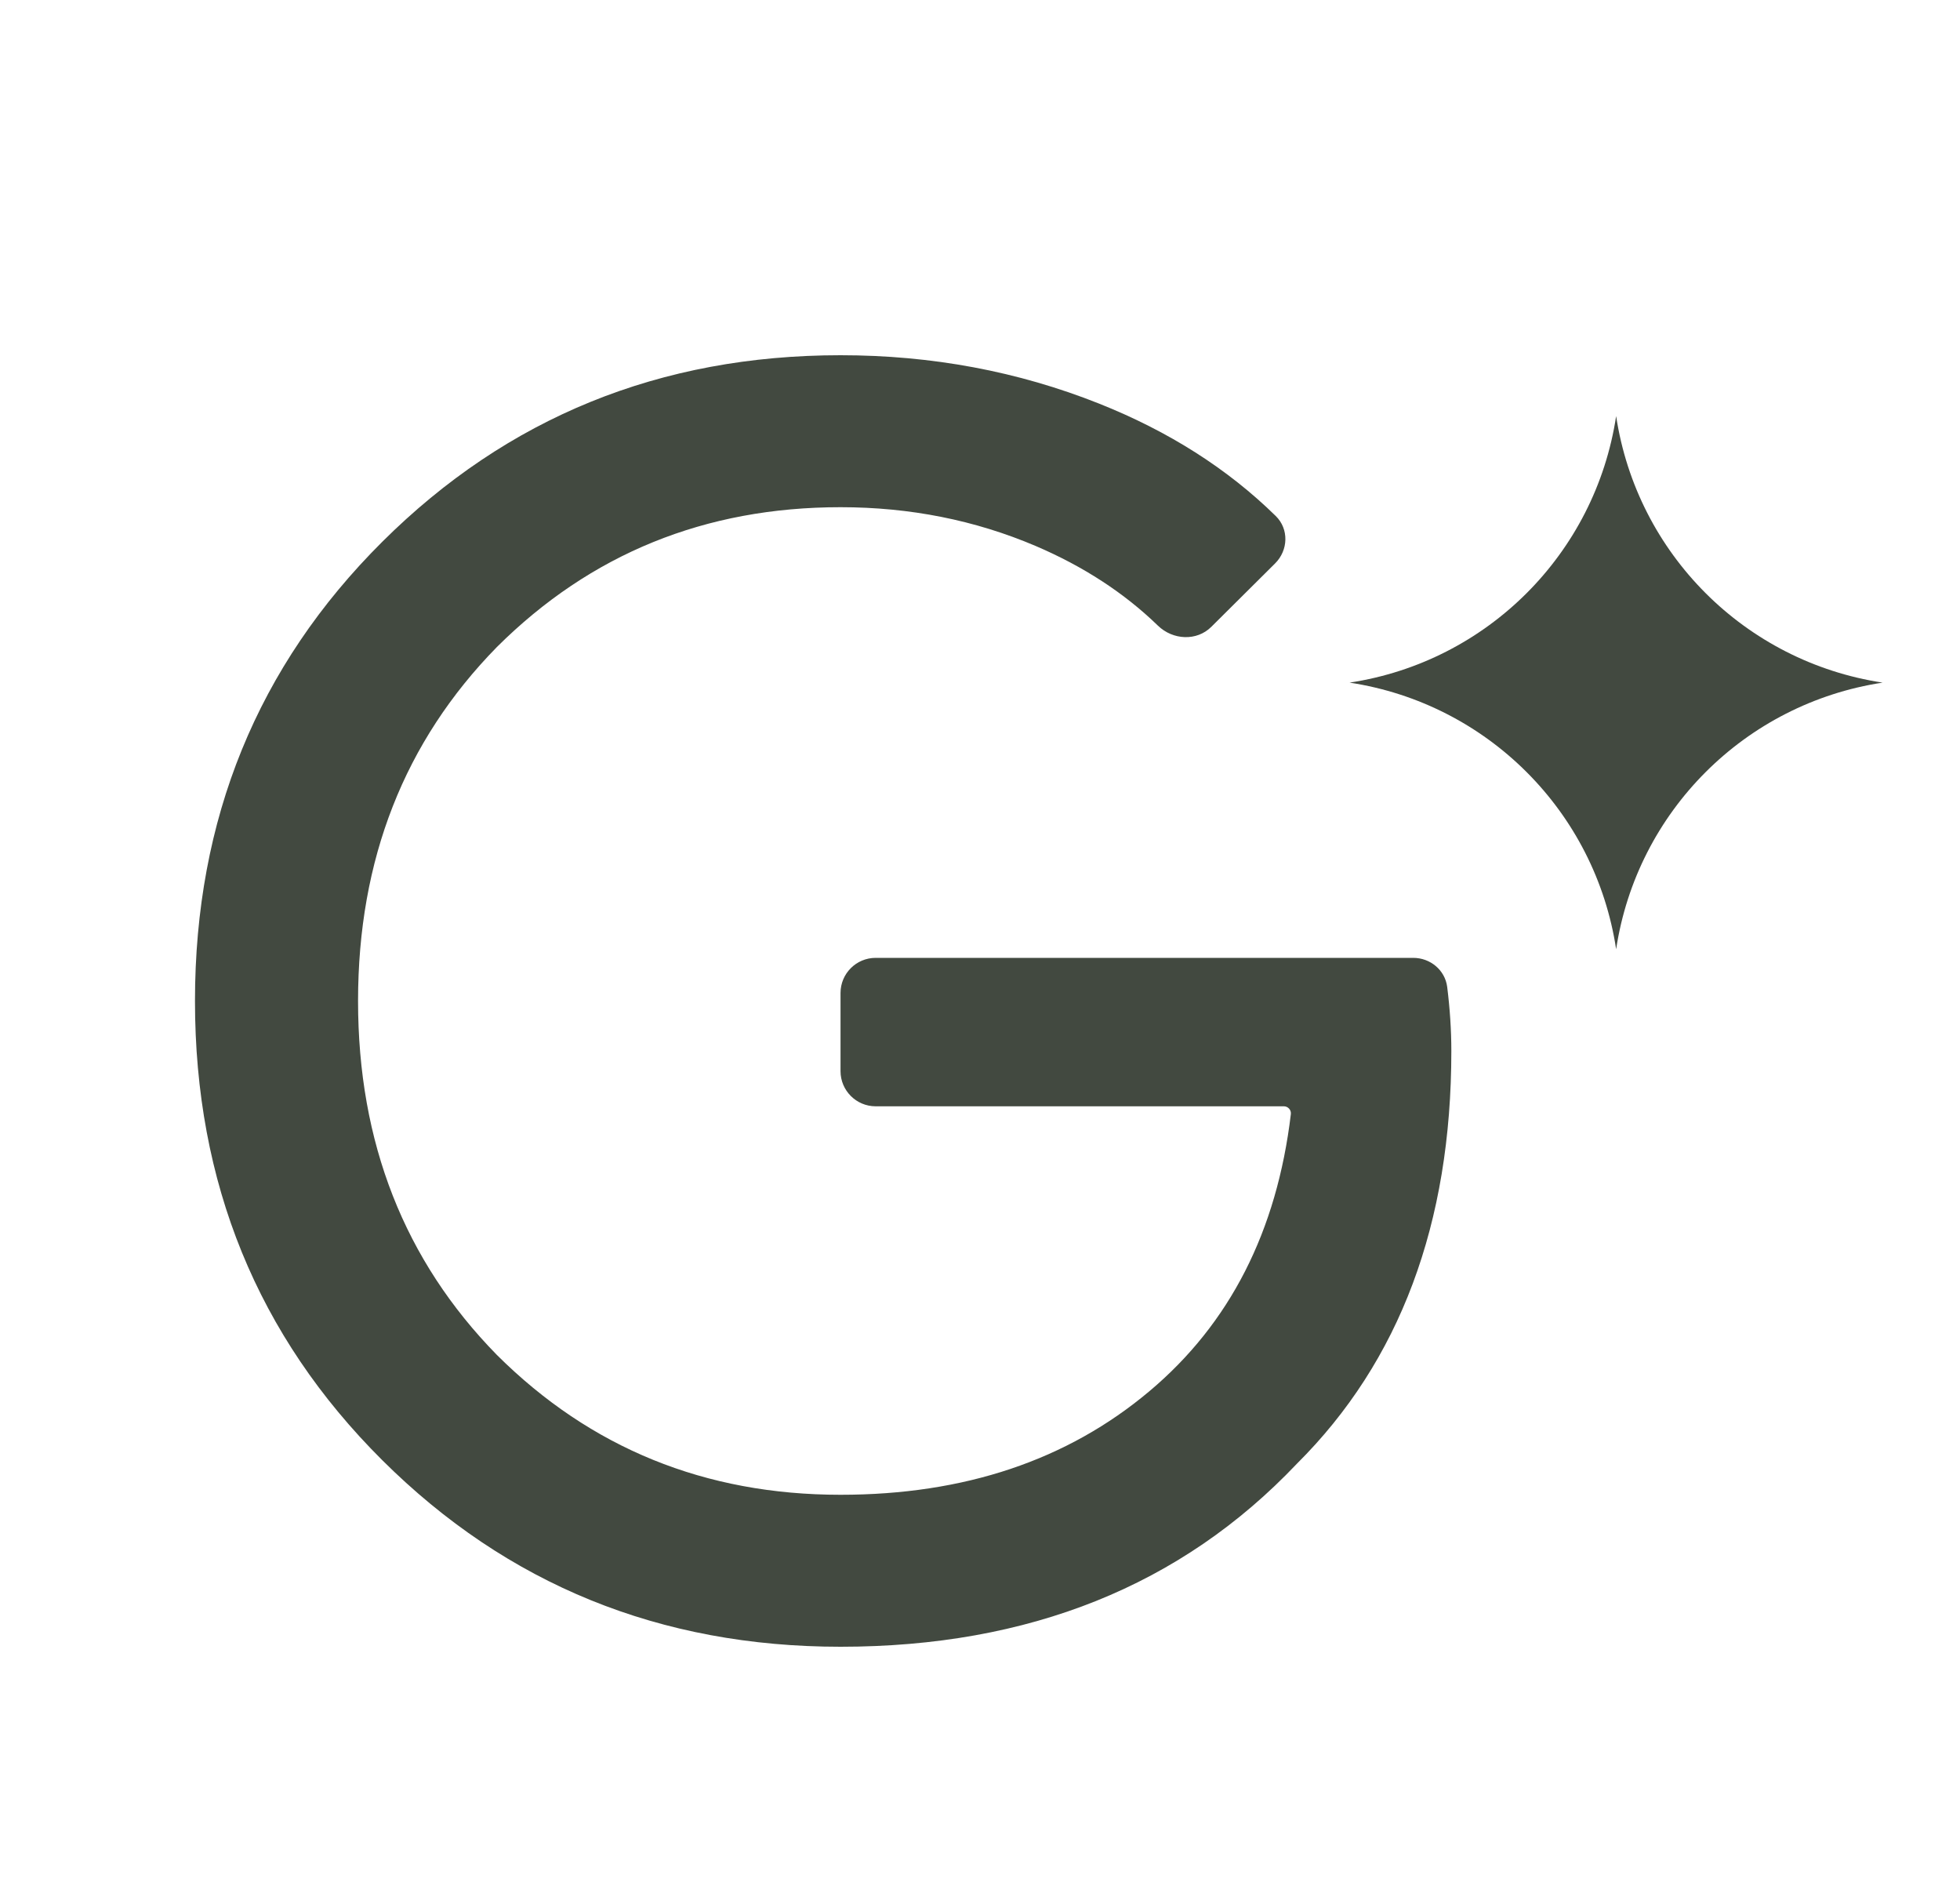 <svg width="25" height="24" viewBox="0 0 25 24" fill="none" xmlns="http://www.w3.org/2000/svg">
<g id="Icon">
<path id="Vector" d="M18.512 13.403C18.512 15.605 17.855 17.36 16.542 18.666C15.066 20.222 13.126 21 10.721 21C8.419 21 6.471 20.207 4.877 18.622C3.284 17.037 2.487 15.084 2.487 12.765C2.487 10.446 3.284 8.493 4.877 6.908C6.471 5.323 8.419 4.53 10.721 4.53C11.886 4.53 12.986 4.736 14.019 5.147C14.906 5.5 15.657 5.977 16.272 6.58C16.442 6.746 16.433 7.017 16.264 7.185L15.451 7.993C15.265 8.179 14.96 8.163 14.77 7.979C14.339 7.561 13.819 7.223 13.211 6.963C12.436 6.633 11.606 6.468 10.721 6.468C8.994 6.468 7.533 7.062 6.338 8.251C5.158 9.455 4.567 10.96 4.567 12.765C4.567 14.571 5.158 16.075 6.338 17.279C7.533 18.468 8.994 19.062 10.721 19.062C12.3 19.062 13.613 18.622 14.661 17.741C15.686 16.88 16.287 15.702 16.465 14.207C16.471 14.155 16.429 14.108 16.376 14.108H11.169C10.922 14.108 10.721 13.907 10.721 13.66V12.663C10.721 12.415 10.922 12.215 11.169 12.215H18.026C18.243 12.215 18.431 12.37 18.459 12.585C18.494 12.865 18.512 13.138 18.512 13.403Z" fill="#424940"/>
<path id="Vector_2" d="M20.614 12.105C20.348 10.349 18.97 8.972 17.214 8.705C18.97 8.439 20.348 7.061 20.614 5.306C20.88 7.061 22.258 8.439 24.013 8.705C22.258 8.972 20.88 10.349 20.614 12.105Z" fill="#424940"/>
</g>
</svg>
